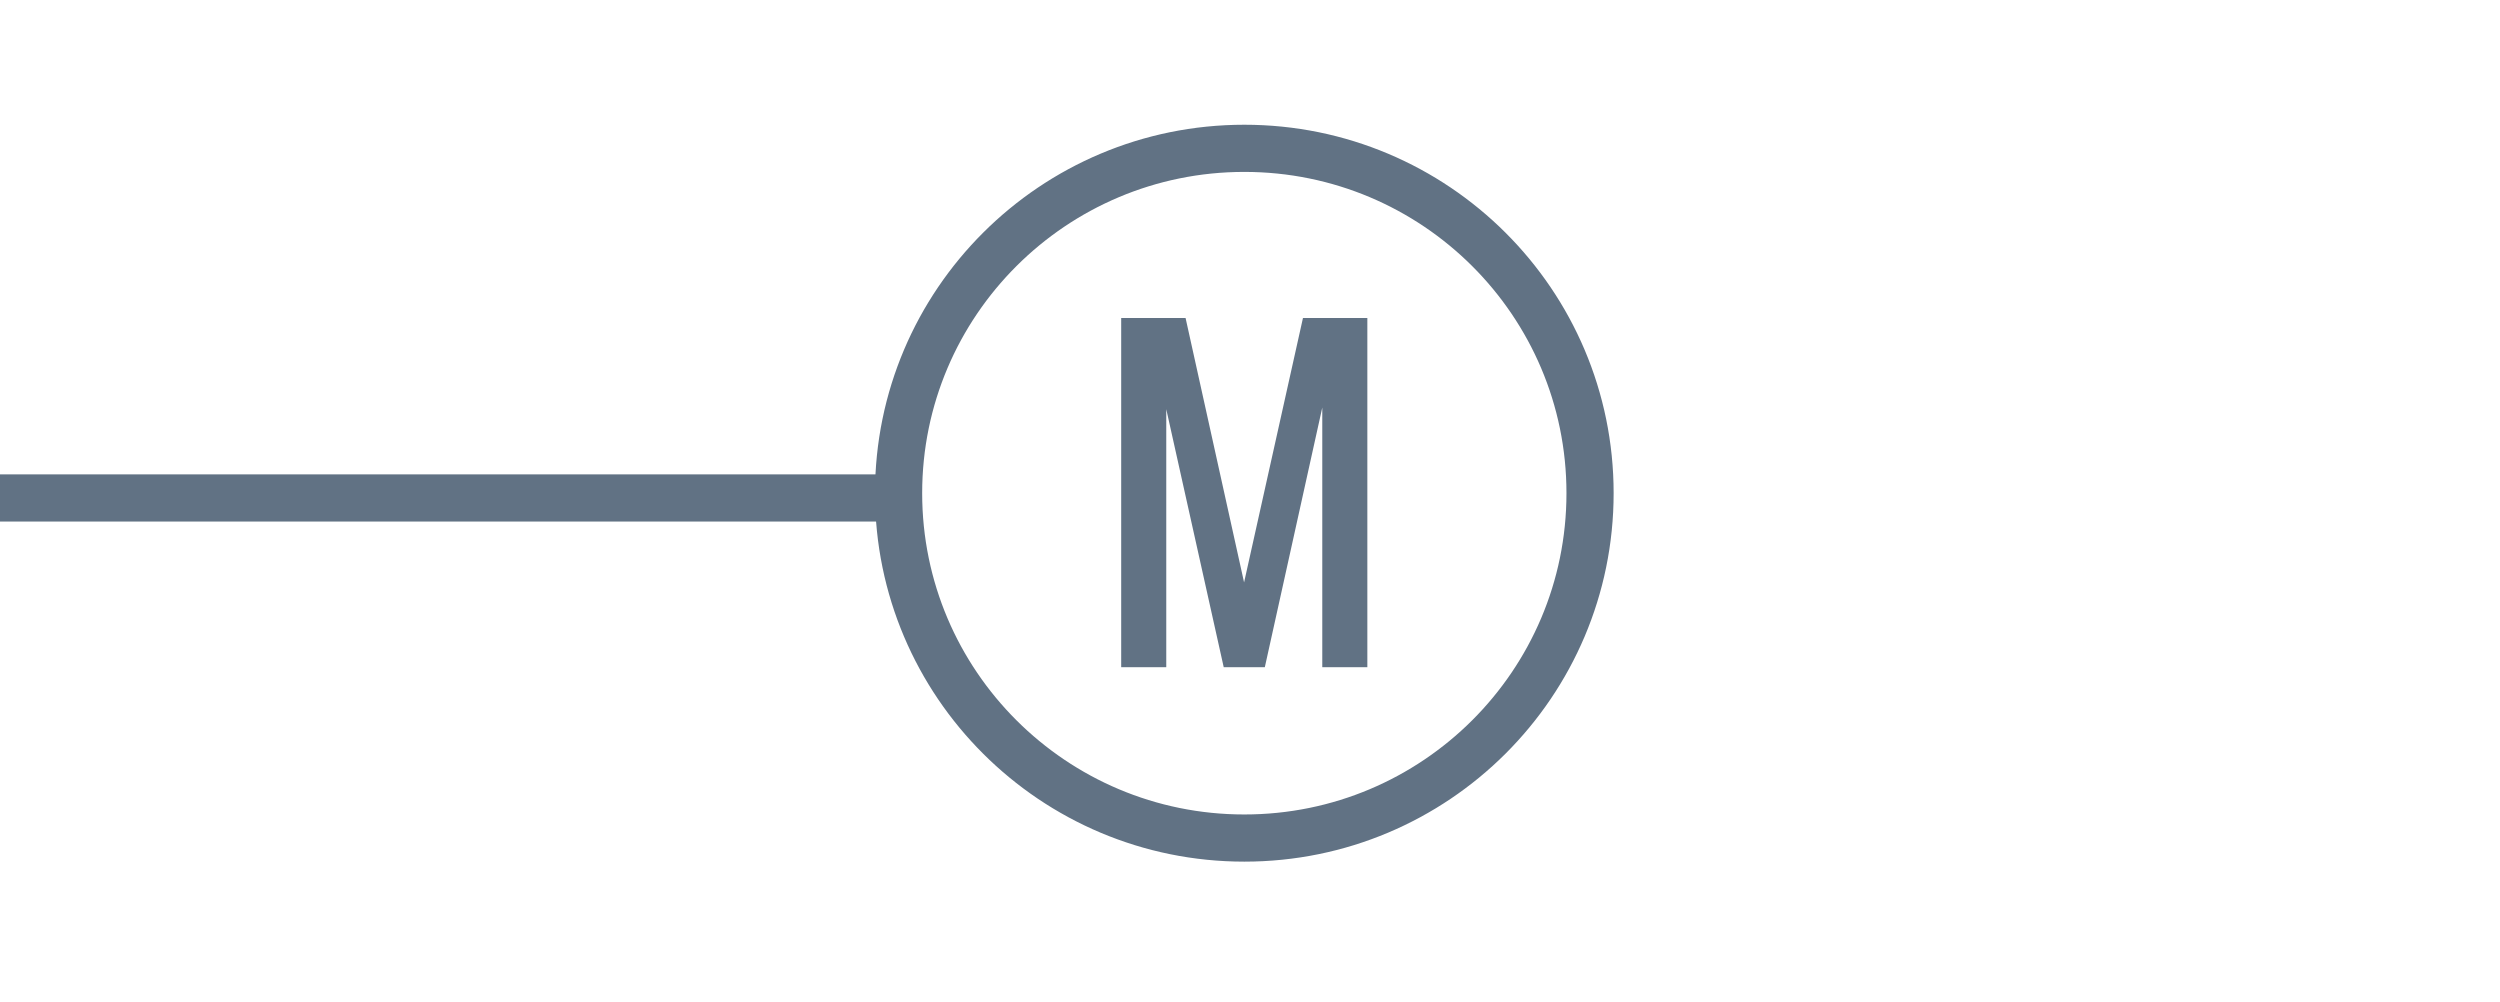<svg width="212" height="85" viewBox="0 0 212 85" fill="none" xmlns="http://www.w3.org/2000/svg">
<path d="M134.836 41.822C134.836 57.969 121.715 71.067 105.518 71.067C89.322 71.067 76.2 57.969 76.2 41.822C76.2 25.676 89.322 12.578 105.518 12.578C121.715 12.578 134.836 25.676 134.836 41.822Z" stroke="#617284" stroke-width="4"/>
<line y1="42.227" x2="77.091" y2="42.227" stroke="#617284" stroke-width="4"/>
<path d="M103.897 56.578L110.491 26.968H113.809L107.257 56.578H103.897ZM103.771 56.578L97.177 26.968H100.537L107.089 56.578H103.771ZM95.077 56.578V26.968H98.899V56.578H95.077ZM112.129 56.578V26.968H115.951V56.578H112.129Z" fill="#617284"/>
</svg>
